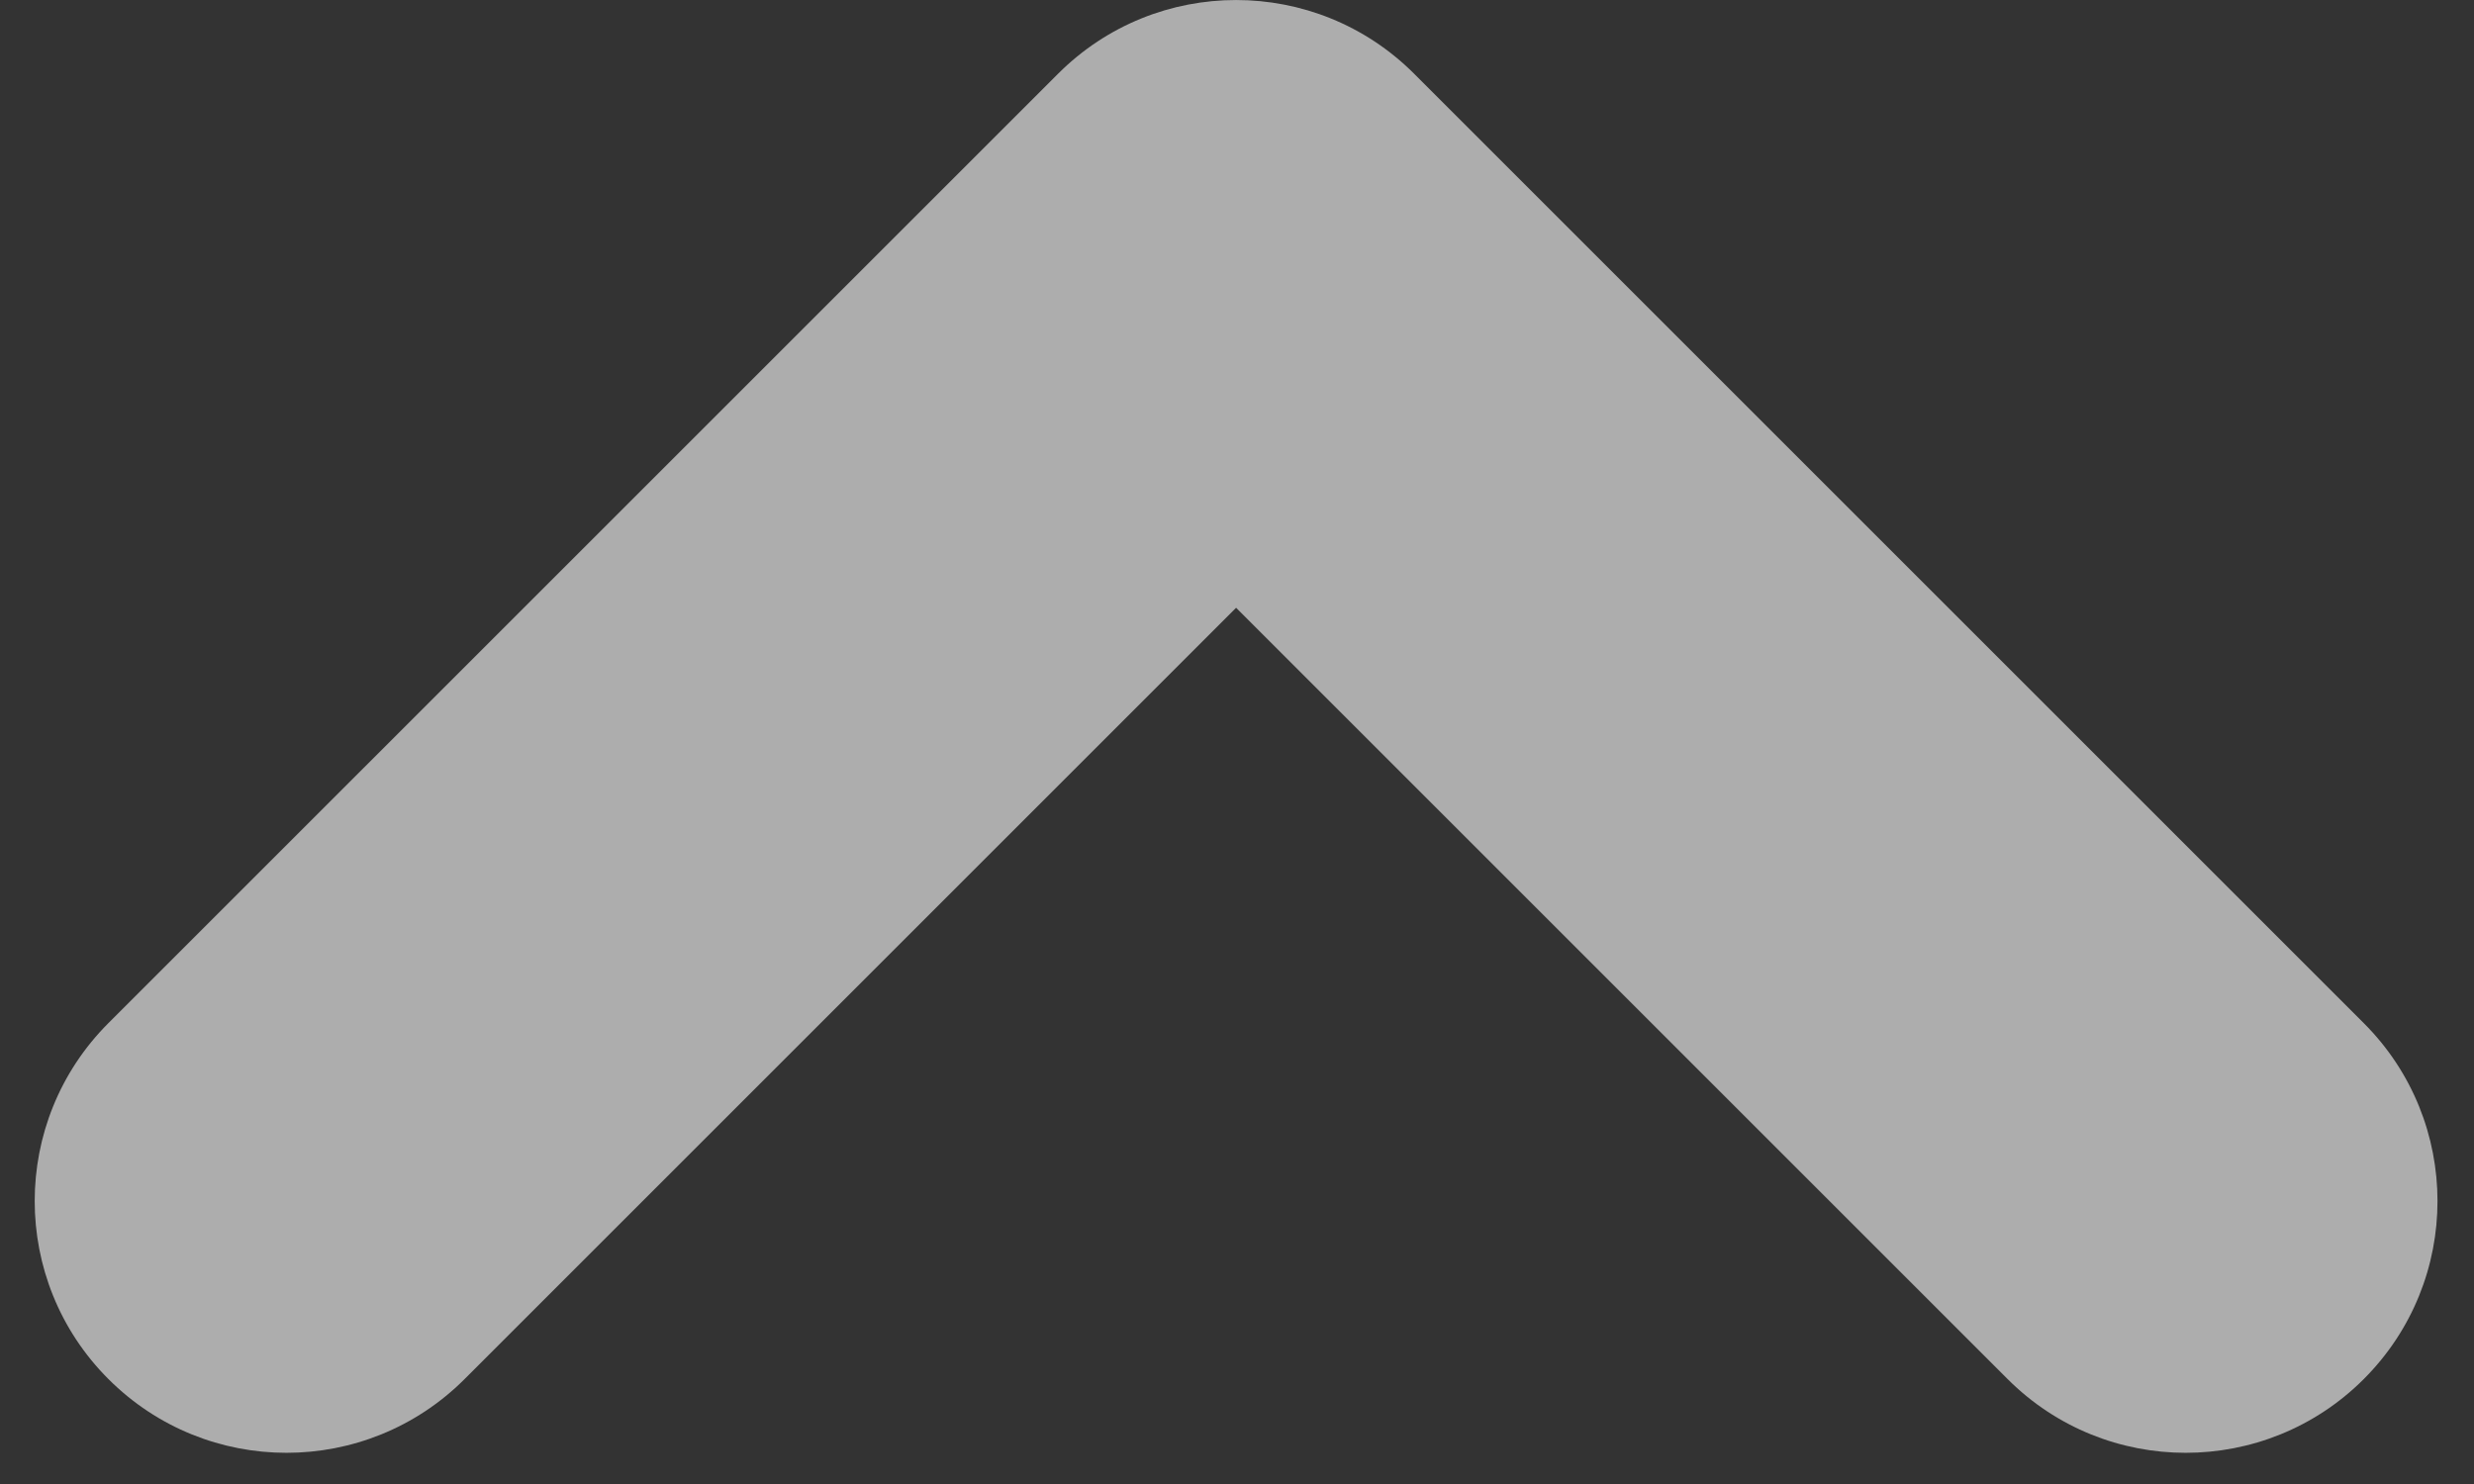 <svg width="55" height="33" viewBox="0 0 55 33" fill="none" xmlns="http://www.w3.org/2000/svg">
<rect x="0" y="0" width="55" height="33" fill="#333333" stroke="none"/>
<path fill-rule="evenodd" clip-rule="evenodd" d="M2.411 30.667C4.597 32.853 8.141 32.853 10.328 30.667L27.48 13.515L44.632 30.667C46.818 32.853 50.363 32.853 52.549 30.667C54.735 28.481 54.735 24.937 52.549 22.751L31.463 1.665C31.455 1.657 31.447 1.648 31.438 1.64C29.252 -0.546 25.708 -0.546 23.522 1.64L2.411 22.75C0.225 24.936 0.225 28.481 2.411 30.667Z" fill="white" fill-opacity="0.6"/>
</svg>
